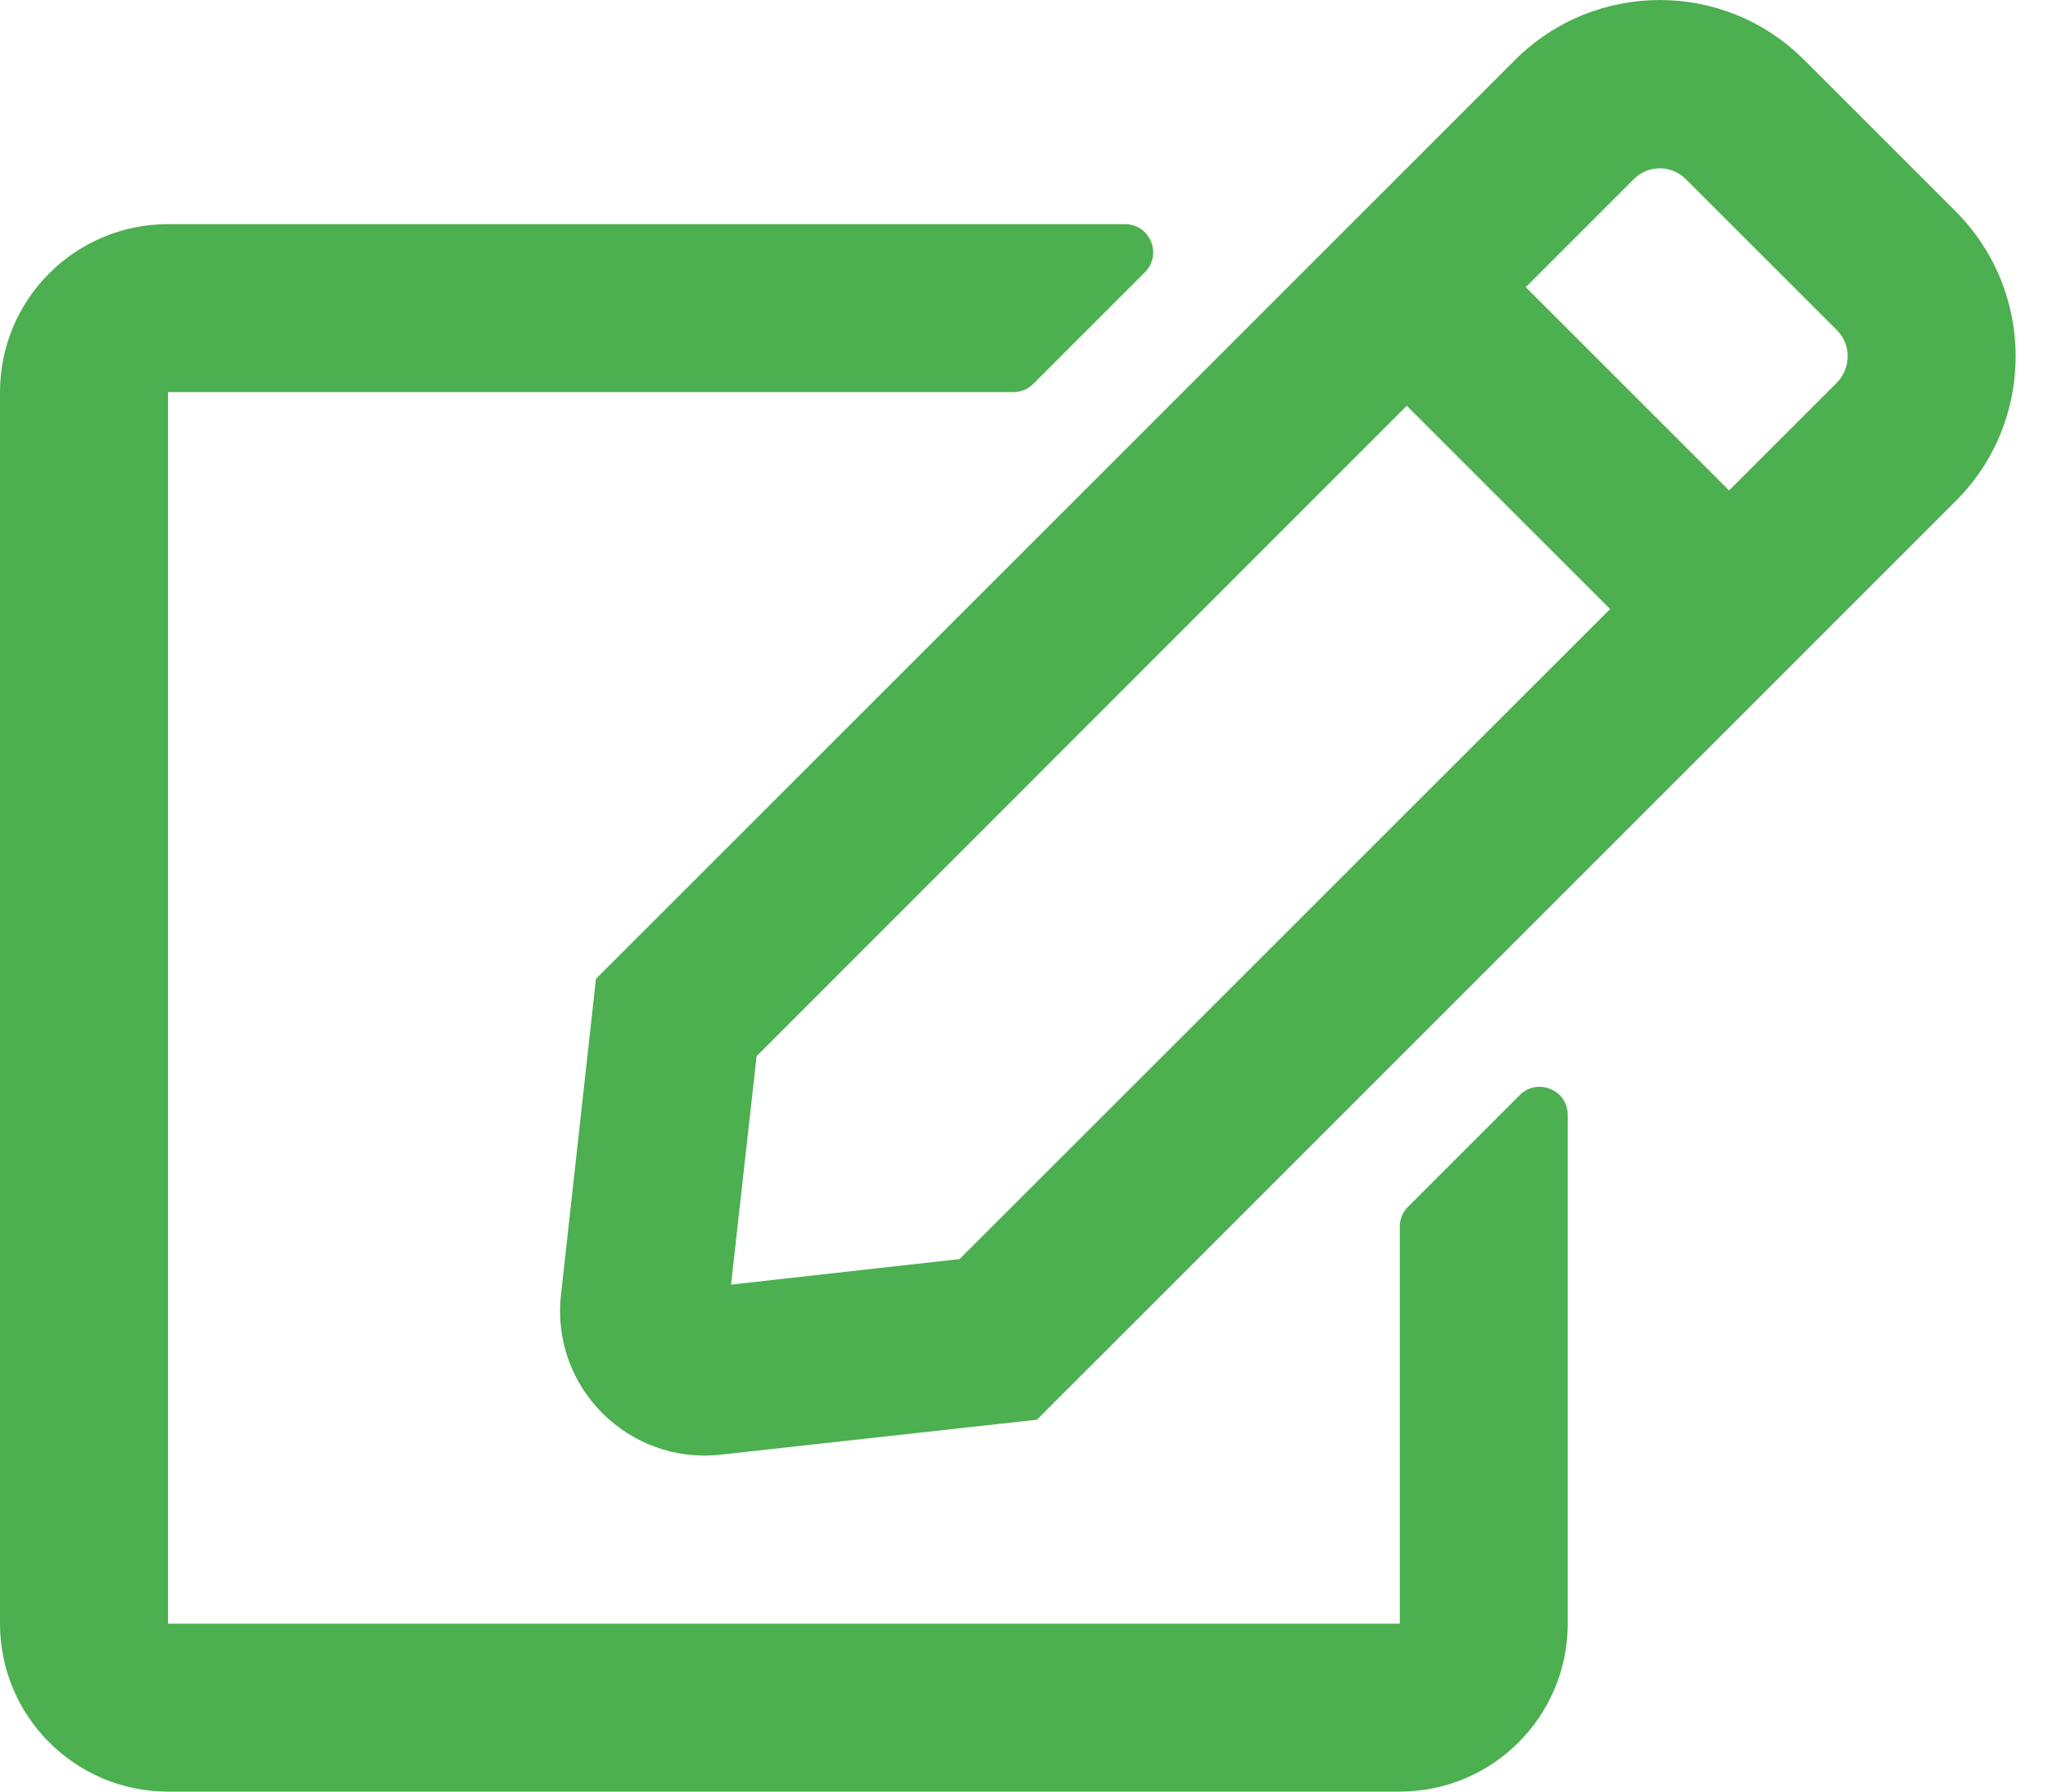 <svg width="40" height="35" viewBox="0 0 40 35" fill="none" xmlns="http://www.w3.org/2000/svg">
<path d="M27.497 23.579L29.684 21.392C30.026 21.05 30.62 21.289 30.62 21.781V31.719C30.62 33.531 29.151 35 27.34 35H3.281C1.47 35 0 33.531 0 31.719V7.66C0 5.849 1.47 4.379 3.281 4.379H21.974C22.46 4.379 22.706 4.967 22.364 5.316L20.177 7.503C20.074 7.606 19.938 7.66 19.787 7.66H3.281V31.719H27.34V23.962C27.34 23.818 27.394 23.681 27.497 23.579ZM38.2 9.786L20.252 27.735L14.073 28.418C12.282 28.616 10.758 27.106 10.956 25.301L11.64 19.122L29.588 1.174C31.154 -0.391 33.683 -0.391 35.241 1.174L38.194 4.127C39.759 5.692 39.759 8.228 38.2 9.786ZM31.448 11.898L27.476 7.927L14.777 20.633L14.278 25.096L18.741 24.597L31.448 11.898ZM35.877 6.45L32.924 3.498C32.644 3.218 32.186 3.218 31.912 3.498L29.8 5.61L33.771 9.581L35.883 7.469C36.157 7.182 36.157 6.731 35.877 6.45Z" fill="#4CAF50"/>
</svg>
